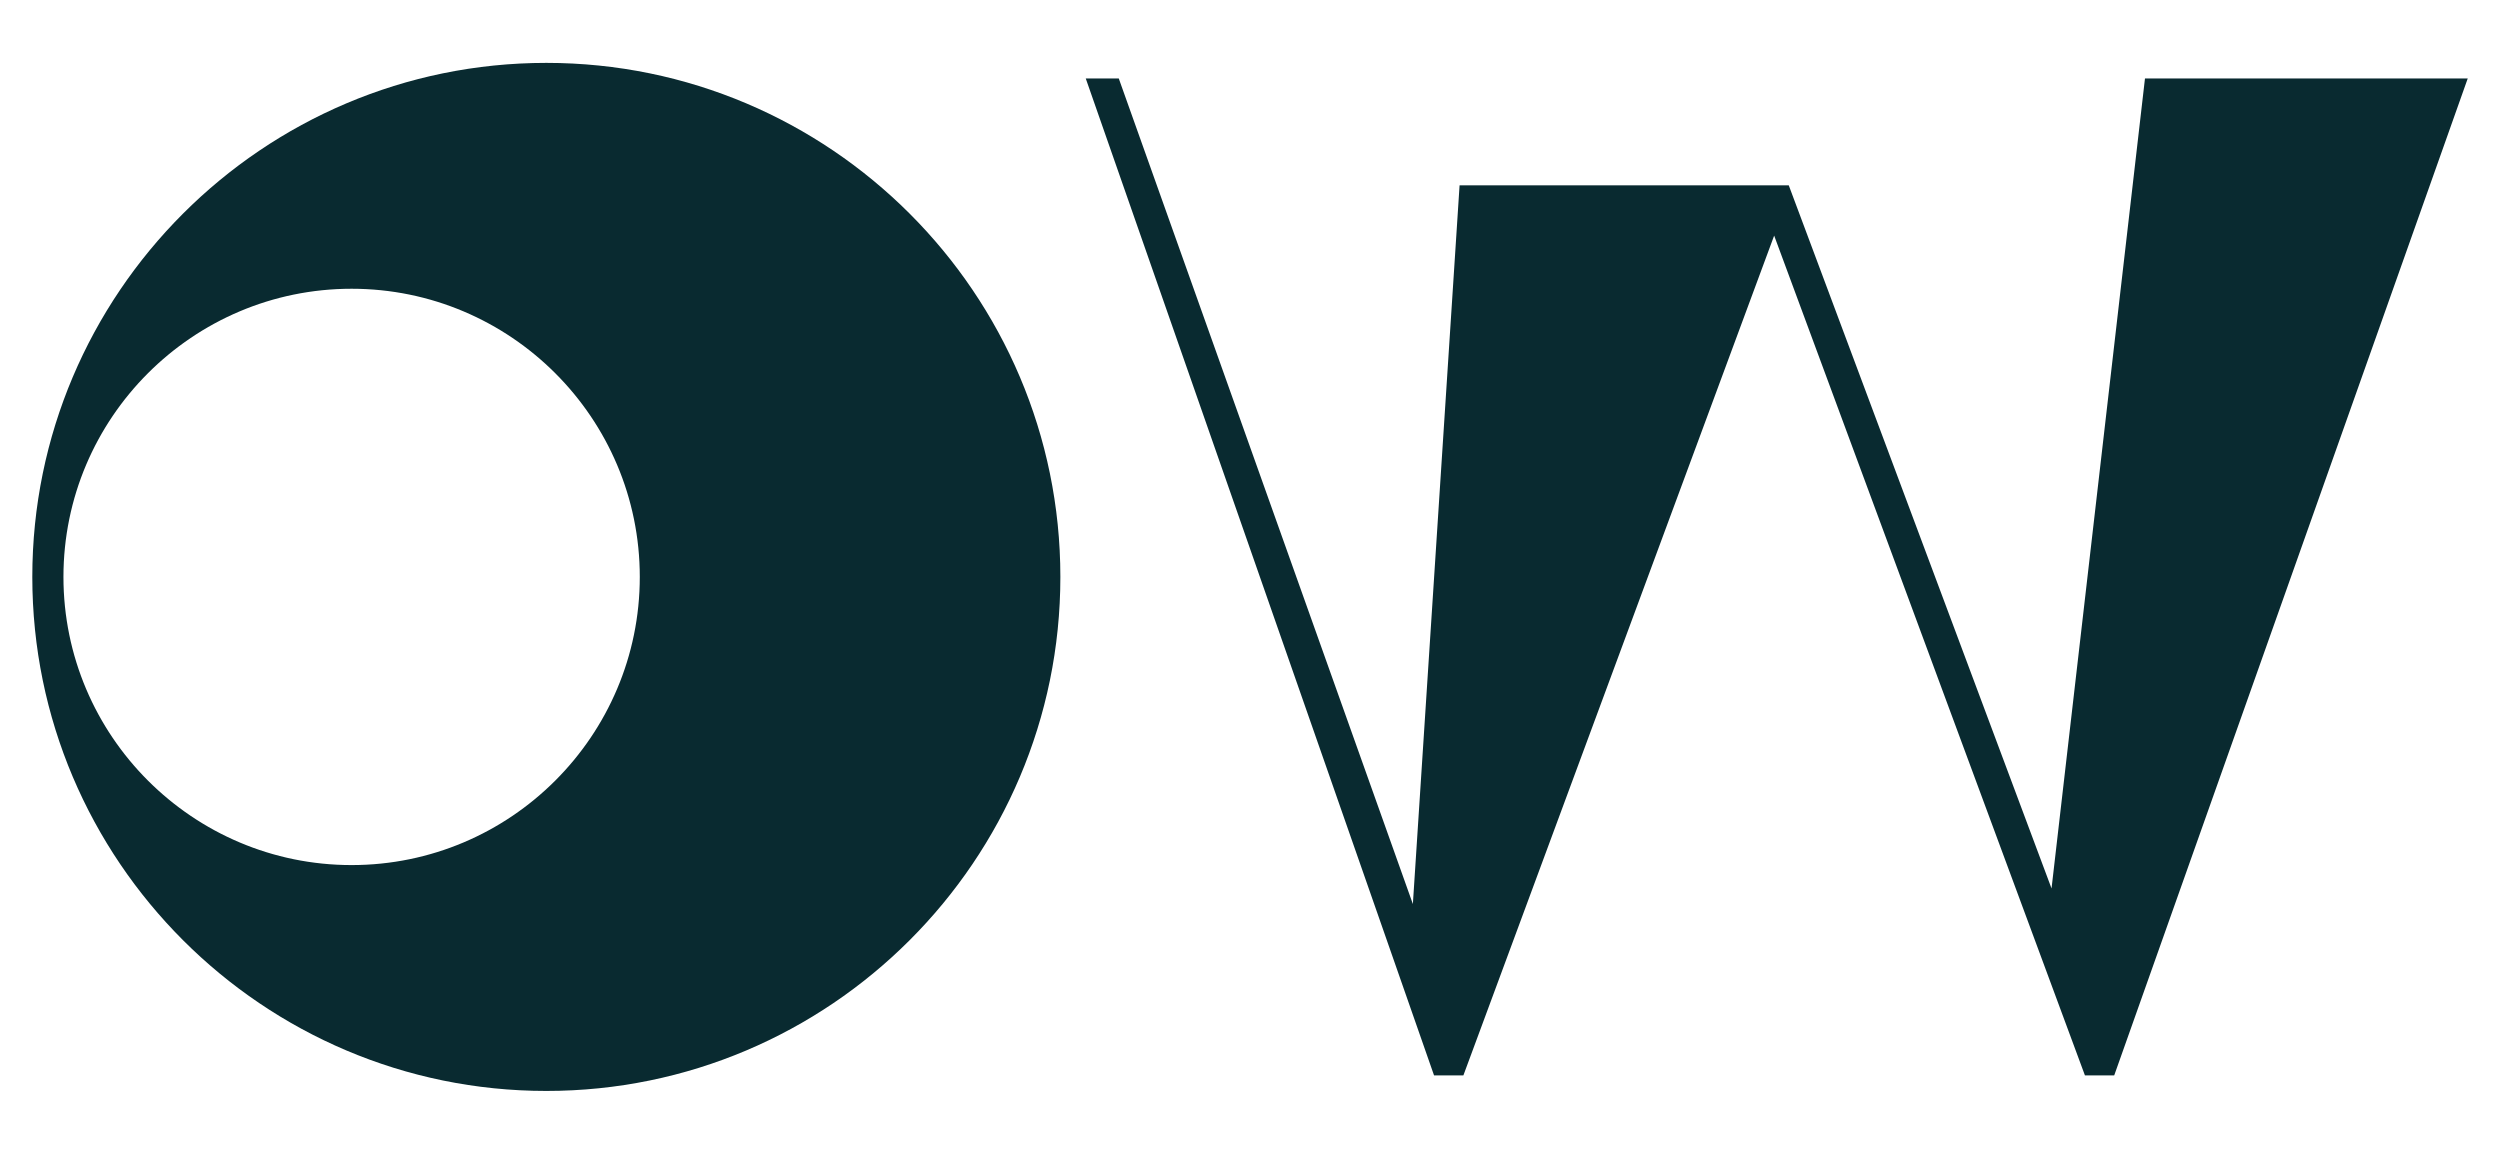 <svg enable-background="new 0 0 130 60" height="60" viewBox="0 0 130 60" width="130" xmlns="http://www.w3.org/2000/svg"><g fill="#092a30"><path d="m111.539 4.08-4.859 42.12-13.664-36.562h-17.118l-2.429 37.372-15.293-42.93h-1.717l18.111 51.84h1.526l16.16-43.668 16.16 43.668h1.523l18.383-51.84z"/><path d="m55.139 30c0 14.738-11.99 26.729-26.73 26.729-14.739 0-26.729-11.991-26.729-26.729 0-14.739 11.99-26.73 26.729-26.73s26.73 11.991 26.73 26.73m-51.84 0c0 8.263 6.723 14.984 14.984 14.984 8.264 0 14.986-6.722 14.986-14.984 0-8.264-6.723-14.985-14.986-14.985-8.262 0-14.984 6.721-14.984 14.985"/></g></svg>